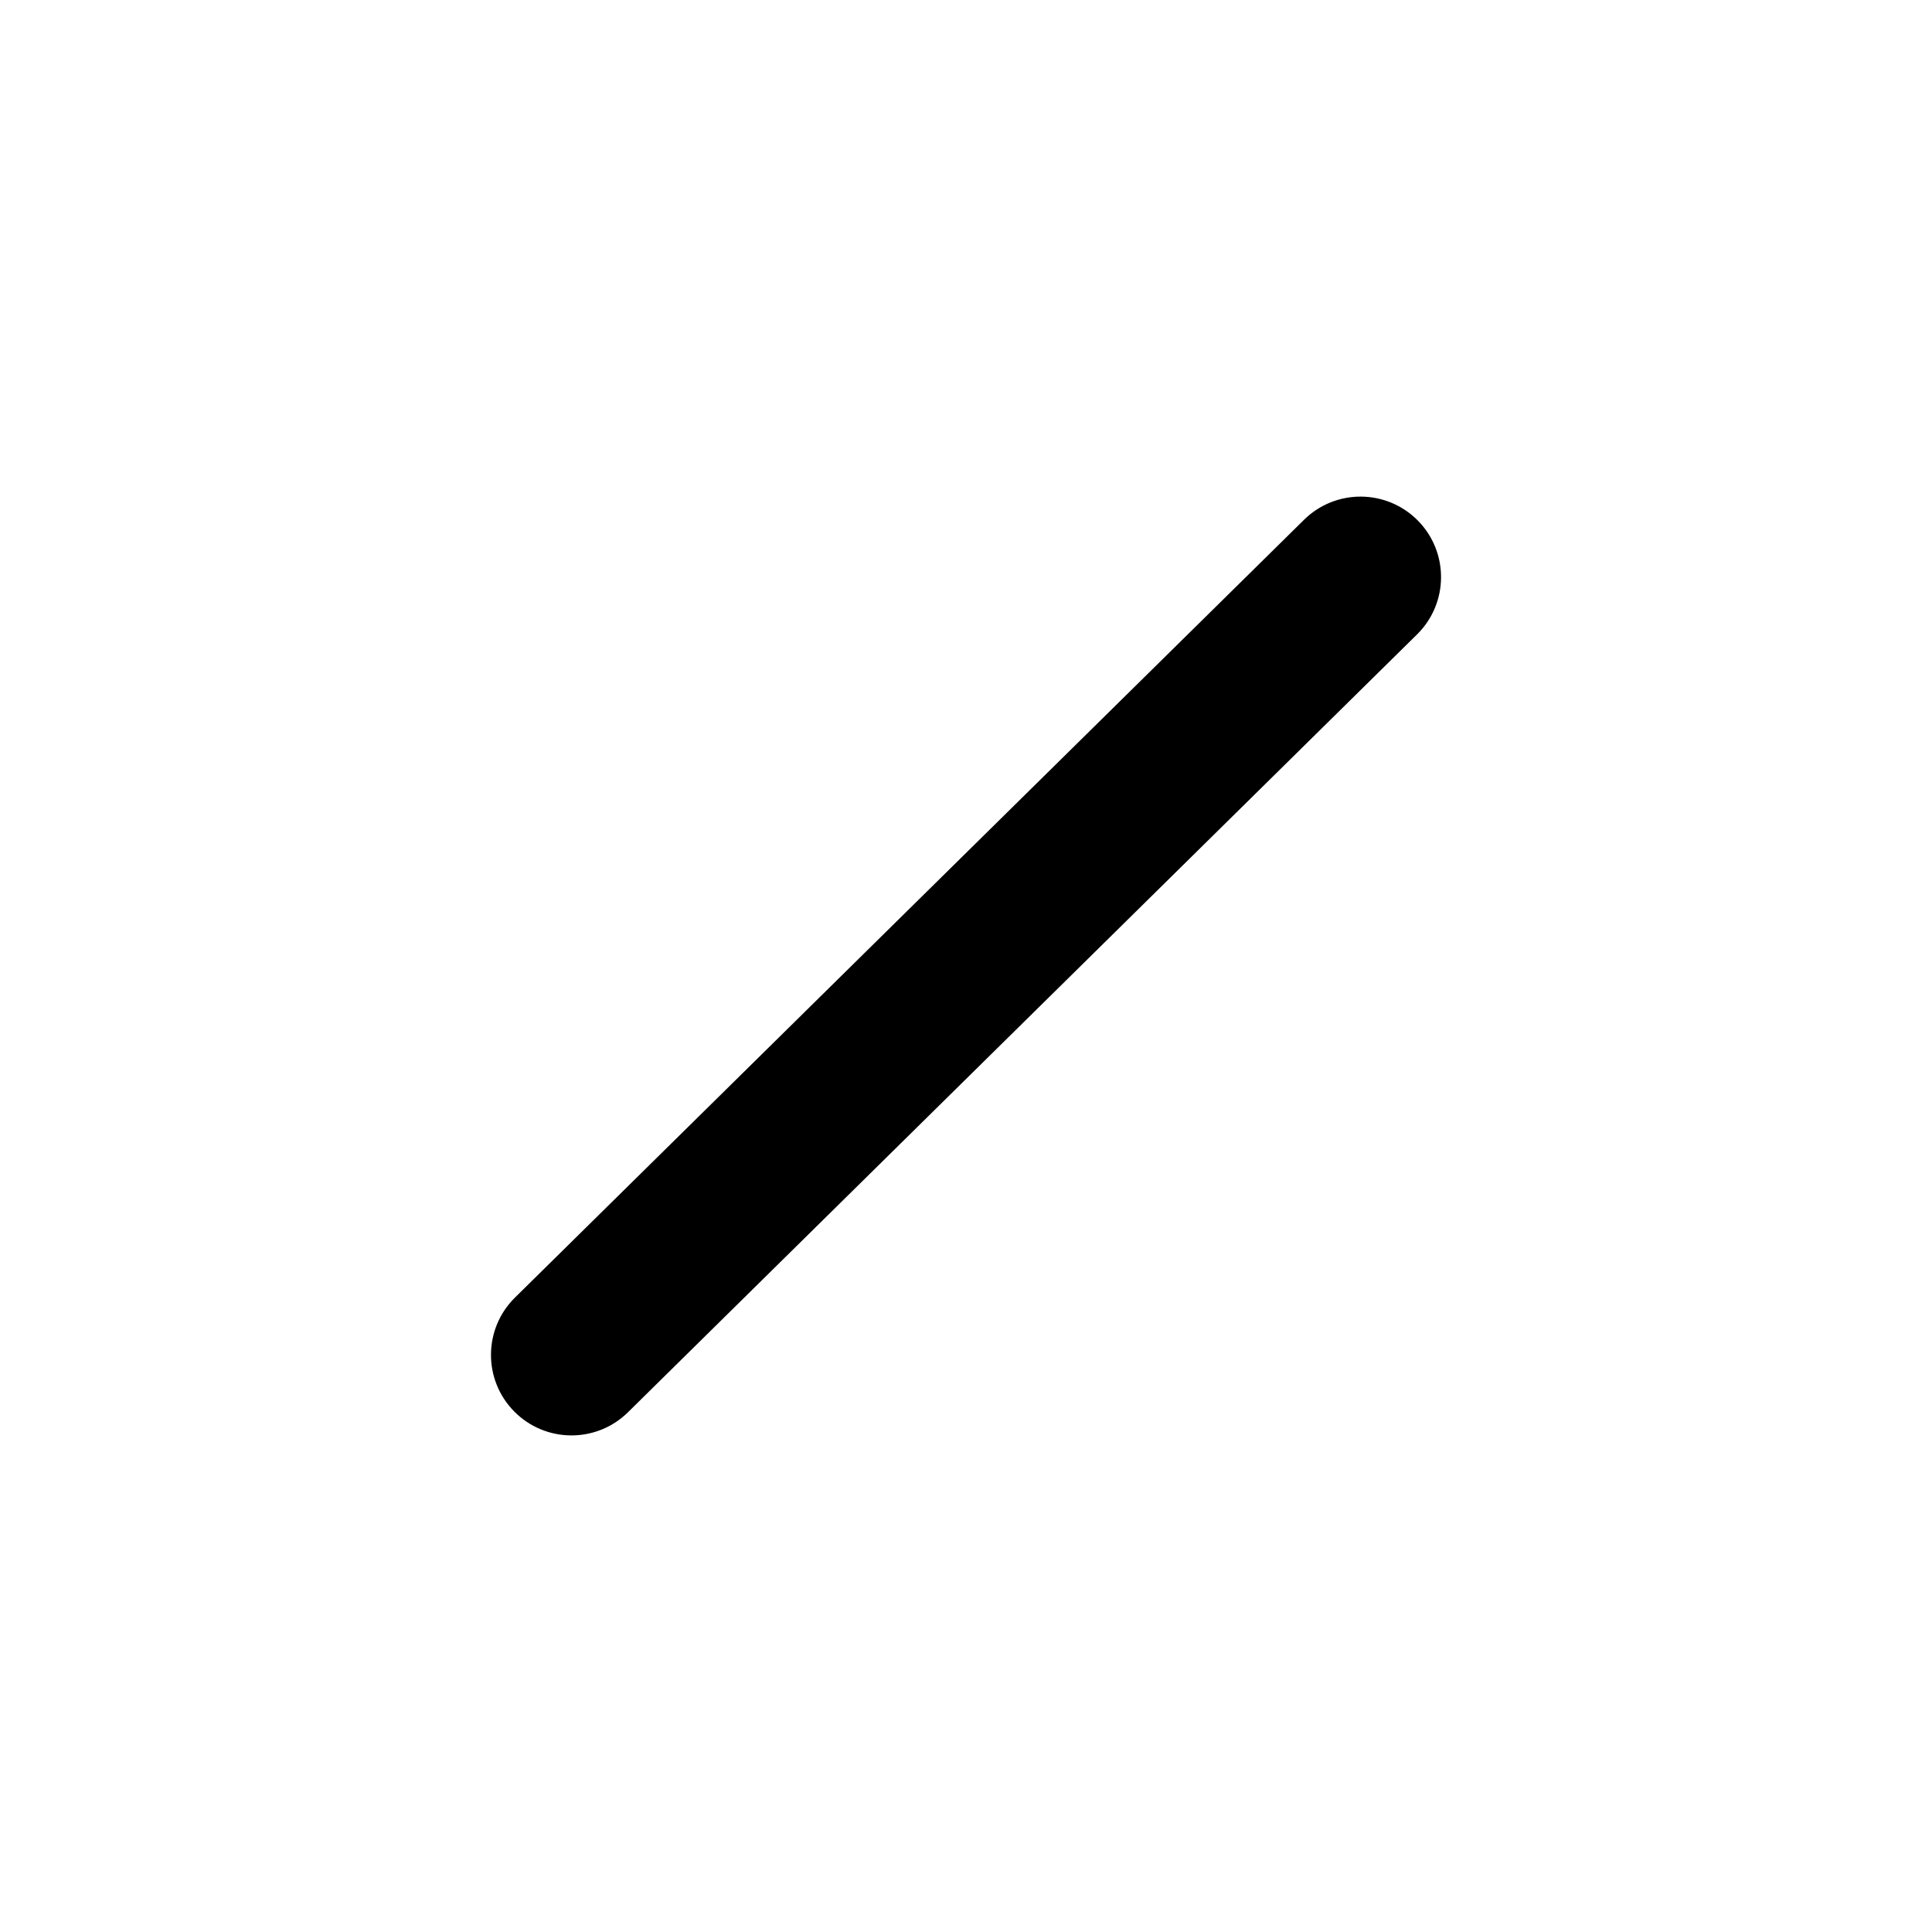 <svg width="48" height="48" viewBox="0 0 48 48" fill="none" xmlns="http://www.w3.org/2000/svg">
<path fill-rule="evenodd" clip-rule="evenodd" d="M35.227 12.934C36.002 13.721 35.993 14.987 35.206 15.762L15.602 35.087C14.816 35.862 13.549 35.853 12.774 35.066C11.998 34.279 12.008 33.013 12.794 32.238L32.398 12.914C33.185 12.138 34.451 12.148 35.227 12.934Z" fill="currentColor"/>
</svg>

